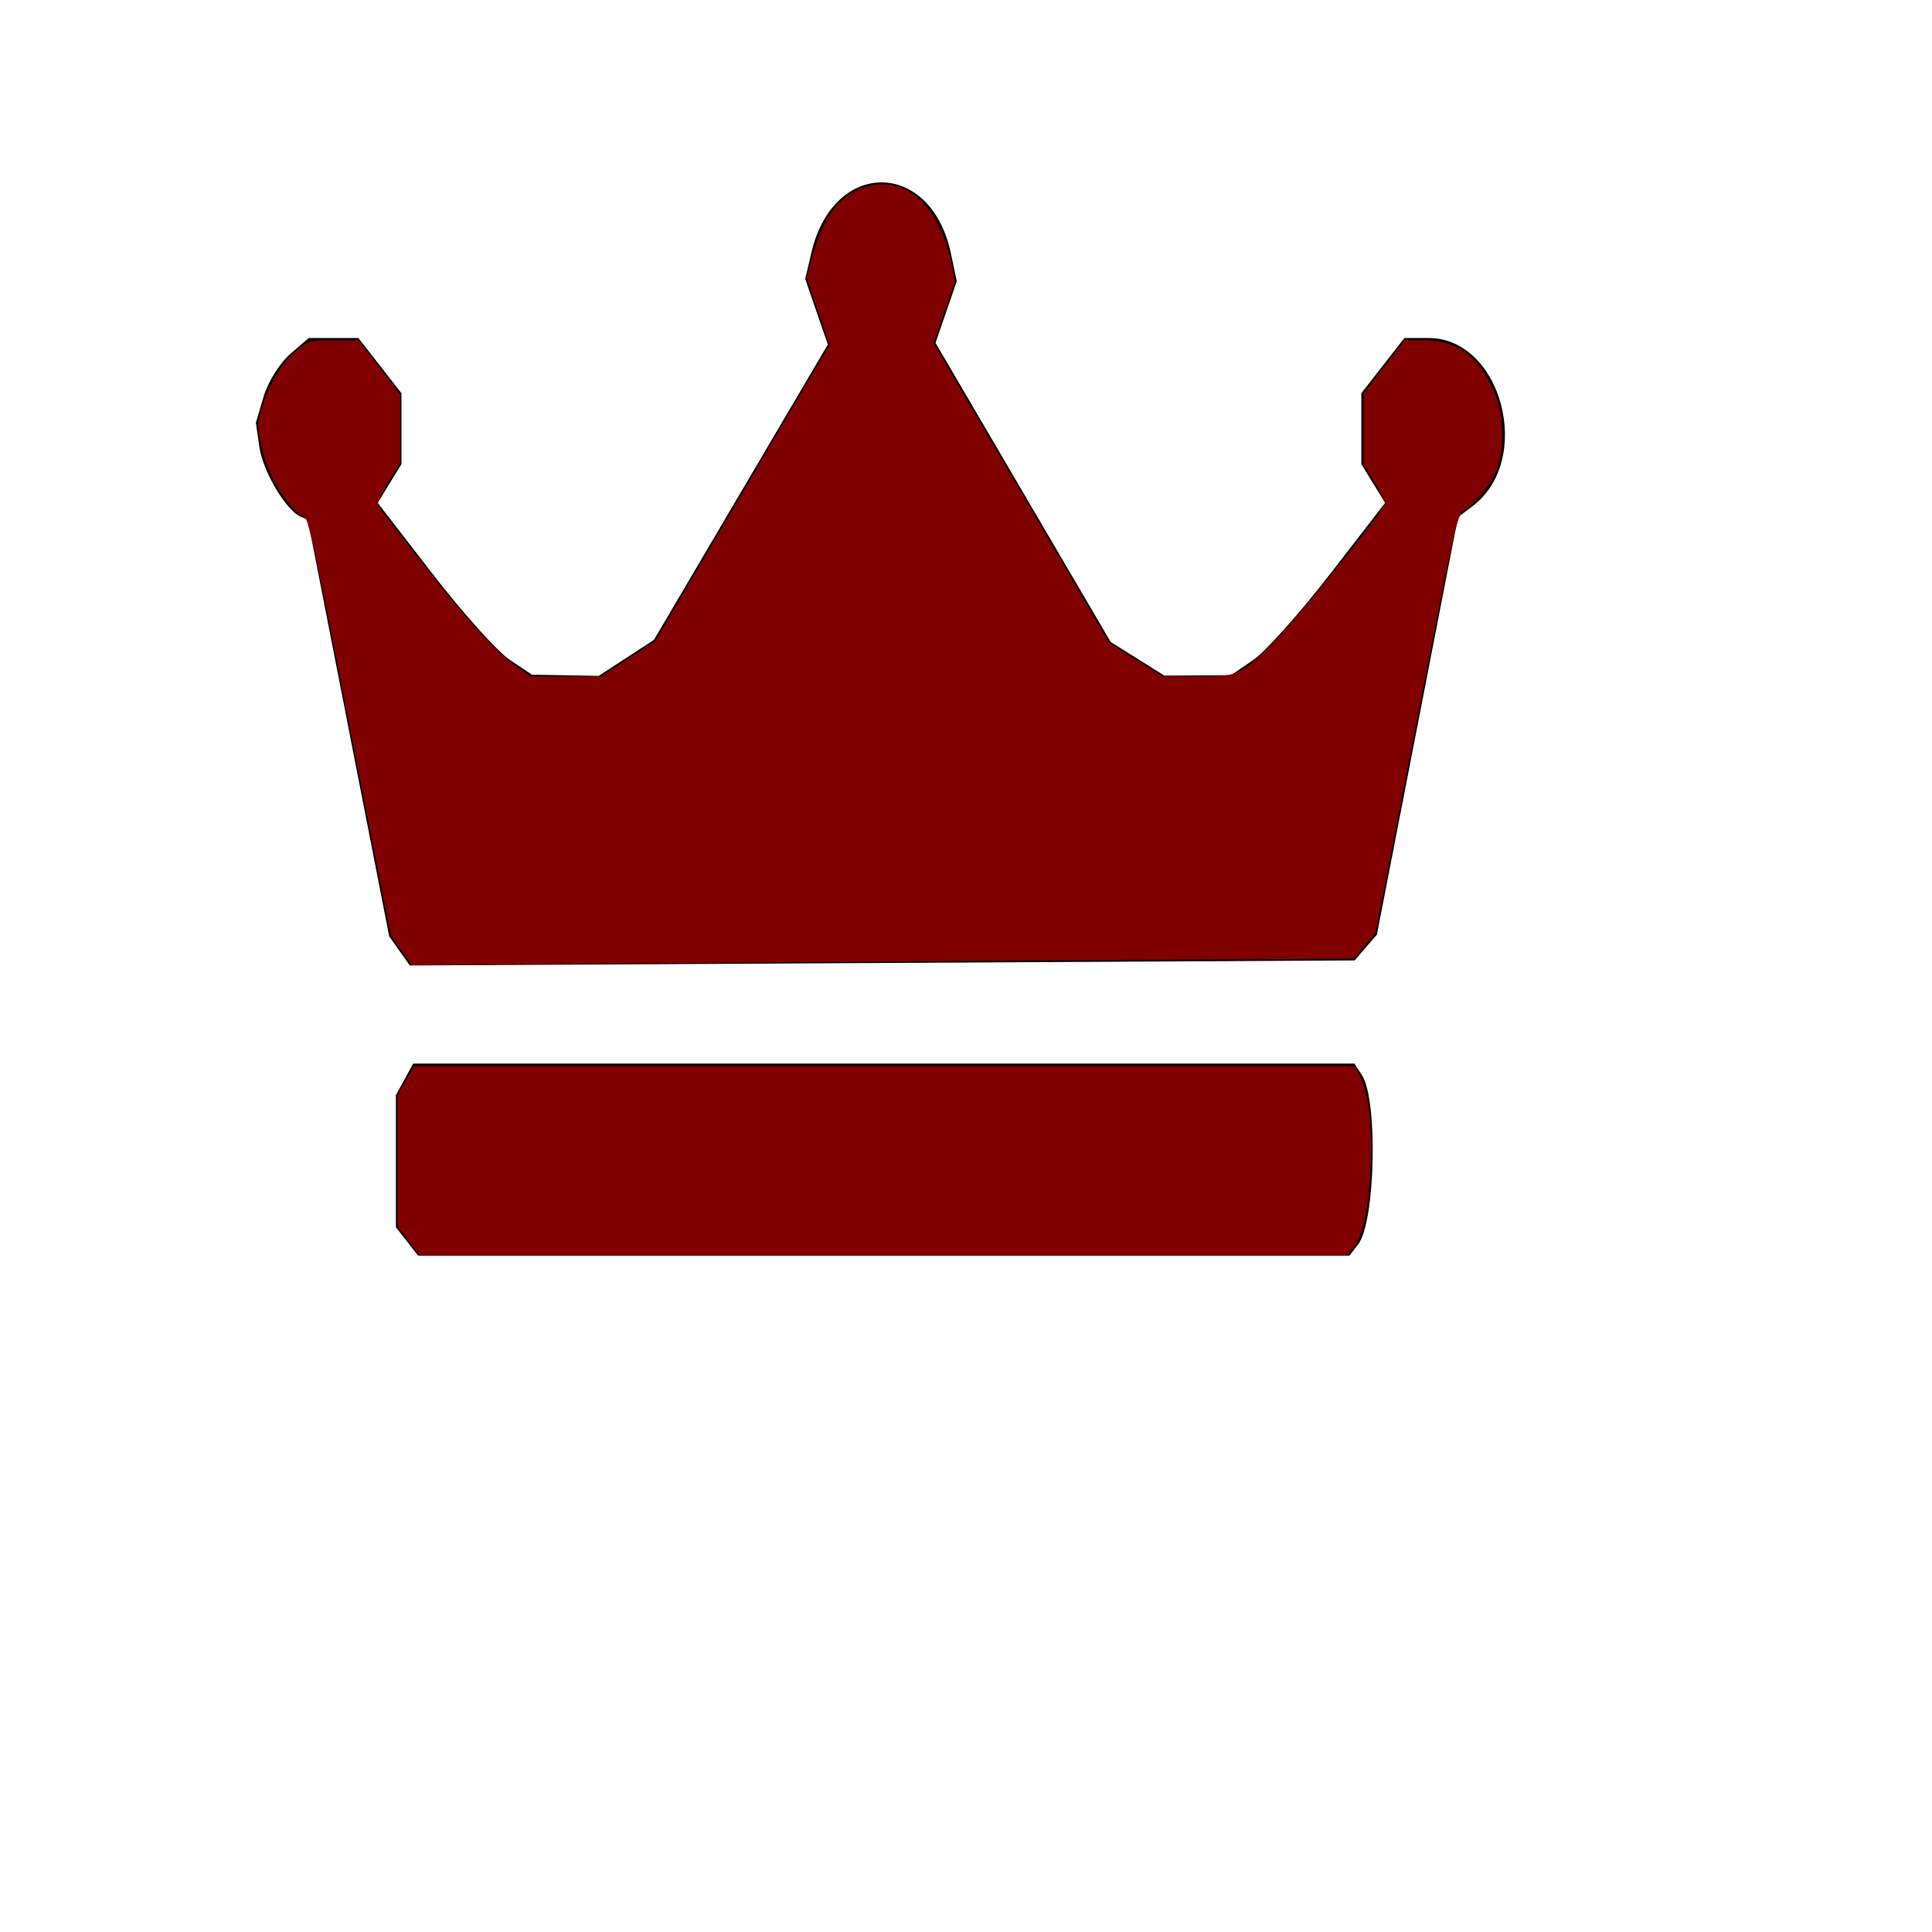 <?xml version="1.0" encoding="UTF-8" standalone="no"?>
<!-- Created with Inkscape (http://www.inkscape.org/) -->

<svg
   version="1.1"
   id="svg1"
   width="225"
   height="225"
   viewBox="0 0 225 225"
   sodipodi:docname="crown.svg"
   inkscape:version="1.3.2 (091e20e, 2023-11-25)"
   xmlns:inkscape="http://www.inkscape.org/namespaces/inkscape"
   xmlns:sodipodi="http://sodipodi.sourceforge.net/DTD/sodipodi-0.dtd"
   xmlns="http://www.w3.org/2000/svg"
   xmlns:svg="http://www.w3.org/2000/svg">
  <defs
     id="defs1" />
  <sodipodi:namedview
     id="namedview1"
     pagecolor="#ffffff"
     bordercolor="#000000"
     borderopacity="0.25"
     inkscape:showpageshadow="2"
     inkscape:pageopacity="0.0"
     inkscape:pagecheckerboard="0"
     inkscape:deskcolor="#d1d1d1"
     showgrid="false"
     inkscape:zoom="3.2177778"
     inkscape:cx="112.5"
     inkscape:cy="112.5"
     inkscape:window-width="1584"
     inkscape:window-height="966"
     inkscape:window-x="64"
     inkscape:window-y="27"
     inkscape:window-maximized="1"
     inkscape:current-layer="g1" />
  <g
     inkscape:groupmode="layer"
     inkscape:label="Image"
     id="g1">
    <path
       style="fill:#000000;stroke-width:3.301"
       d="m 47.397,144.572 -1.292,-1.657 v -7.686 -7.686 l 1.006,-1.841 1.006,-1.841 h 54.807 54.807 l 0.886,1.369 c 1.885,2.912 1.559,17.119 -0.452,19.697 l -1.014,1.301 H 102.919 48.689 Z m -0.875,-33.831 -1.198,-1.699 -4.739,-24.26 -4.739,-24.26 -0.847,-0.361 c -1.684,-0.717 -4.369,-5.239 -4.78,-8.052 l -0.421,-2.876 0.908,-3.058 c 0.507,-1.708 1.867,-3.886 3.08,-4.935 l 2.173,-1.877 h 2.888 2.888 l 2.509,3.216 2.509,3.216 v 4.128 4.128 l -1.384,2.256 -1.384,2.256 6.392,8.271 c 3.516,4.549 7.555,9.051 8.977,10.005 l 2.585,1.734 3.894,0.07 3.894,0.07 3.214,-2.096 3.214,-2.096 10.128,-17.2 10.128,-17.2 -1.317,-3.817 -1.317,-3.817 0.719,-3.075 c 2.562,-10.962 13.942,-10.87 16.253,0.131 l 0.675,3.212 -1.238,3.587 -1.238,3.587 10.201,17.419 10.201,17.419 3.125,1.958 3.125,1.958 3.877,-0.023 3.877,-0.023 2.585,-1.766 c 1.422,-0.971 5.461,-5.488 8.977,-10.037 l 6.392,-8.271 -1.384,-2.256 -1.384,-2.256 v -4.128 -4.128 l 2.509,-3.216 2.509,-3.216 2.822,0.003 c 8.52,0.009 12.244,14.173 5.141,19.553 l -1.725,1.306 -4.722,24.308 -4.722,24.308 -1.297,1.504 -1.297,1.504 -55.016,0.295 -55.016,0.295 z"
       id="path1-1" />
    <path
       style="fill:#800000;stroke-width:0.311"
       d="m 46.803,110.793 c -0.639,-0.89 -1.222,-1.779 -1.296,-1.976 -0.073,-0.197 -2.232,-11.126 -4.797,-24.287 -3.752,-19.254 -4.769,-23.99 -5.206,-24.24 -2.205,-1.263 -4.473,-5.103 -5.164,-8.744 -0.396,-2.086 -0.379,-2.349 0.279,-4.426 0.867,-2.735 2.253,-4.935 4.024,-6.386 1.344,-1.101 1.38,-1.111 4.255,-1.094 l 2.9,0.017 2.408,3.147 2.408,3.147 v 3.973 3.973 l -1.428,2.352 c -0.98,1.615 -1.335,2.471 -1.132,2.73 0.163,0.208 2.085,2.686 4.272,5.506 5.425,6.996 9.262,11.29 11.551,12.924 l 1.92,1.371 h 4.09 4.09 L 73.137,76.726 76.295,74.671 86.44,57.426 96.585,40.18 95.267,36.25 93.949,32.32 94.619,29.834 c 1.258,-4.672 3.232,-7.223 6.273,-8.107 4.562,-1.326 8.486,2.17 9.882,8.804 l 0.472,2.245 -1.259,3.584 -1.259,3.584 10.23,17.461 10.23,17.461 3.077,1.949 3.077,1.949 4.046,0.009 c 4.614,0.01 4.949,-0.122 8.181,-3.218 3.02,-2.893 13.723,-16.137 13.723,-16.982 0,-0.192 -0.559,-1.291 -1.243,-2.442 l -1.243,-2.092 v -4.12 -4.12 l 2.377,-3.087 2.377,-3.087 h 2.223 c 3.88,0 6.276,1.703 8.162,5.8 1.193,2.591 1.366,6.644 0.394,9.224 -0.657,1.743 -2.338,3.829 -3.974,4.931 -0.657,0.442 -1.099,2.458 -5.439,24.777 l -4.724,24.295 -1.243,1.495 -1.243,1.494 -32.787,0.197 c -18.033,0.108 -42.727,0.282 -54.876,0.386 l -22.089,0.19 z"
       id="path1" />
    <path
       style="fill:#800000;stroke-width:0.311"
       d="m 47.586,144.523 -1.28,-1.696 v -7.667 -7.667 l 0.955,-1.669 0.955,-1.669 h 54.801 54.801 l 0.642,1.327 c 0.97,2.003 1.377,5.69 1.159,10.482 -0.223,4.882 -0.83,7.792 -1.928,9.231 l -0.782,1.025 H 102.888 48.866 Z"
       id="path2" />
  </g>
</svg>
